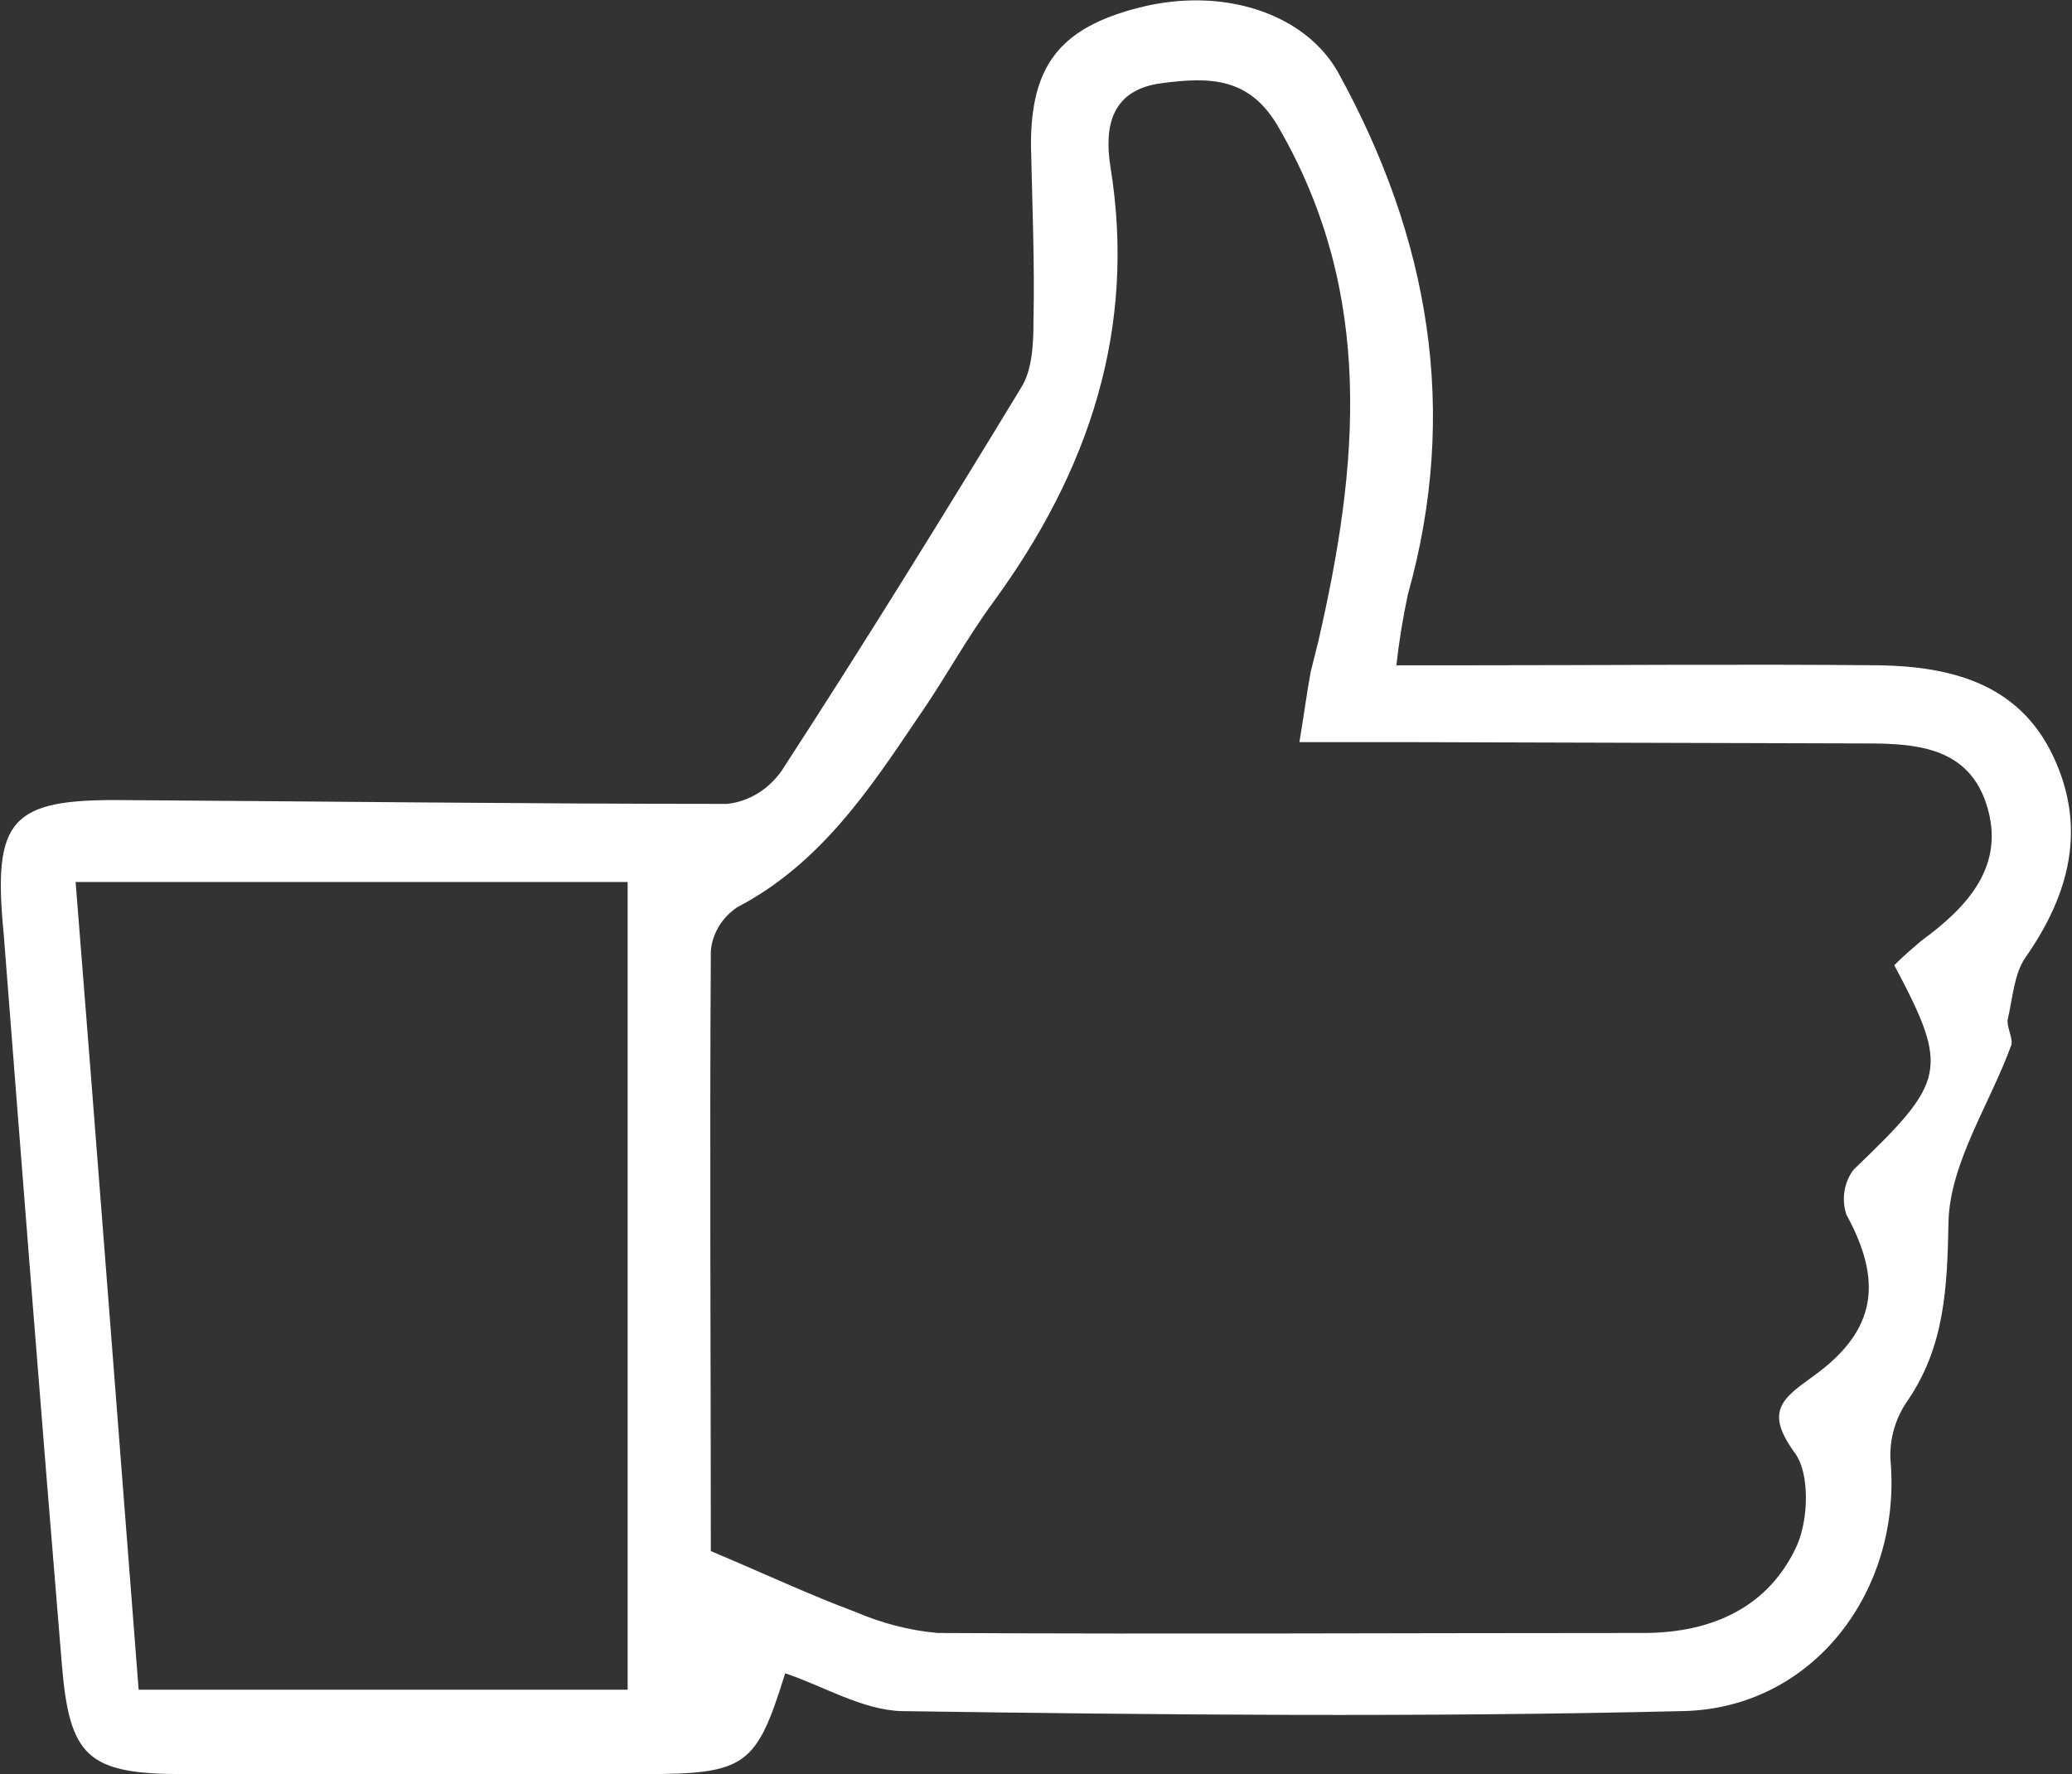 <?xml version="1.0" encoding="utf-8"?>
<!-- Generator: Adobe Illustrator 24.0.2, SVG Export Plug-In . SVG Version: 6.00 Build 0)  -->
<svg version="1.1" id="Capa_1" xmlns="http://www.w3.org/2000/svg" xmlns:xlink="http://www.w3.org/1999/xlink" x="0px" y="0px"
	 viewBox="0 0 164.4 140.8" style="enable-background:new 0 0 164.4 140.8;" xml:space="preserve">
<rect x="0" y="0" width="164.4" height="140.8" fill="#333333" stroke="none"/>
<style type="text/css">
	.st0{fill:#FFFFFF;}
</style>
<title>like</title>
<g id="Capa_2_1_">
	<g id="Capa_1-2">
		<path class="st0" d="M62.3,132.8c-2.3,7.4-3.1,8-11.3,8c-12.2,0-24.3,0-36.5,0c-7.6,0-9-1.4-9.6-8.8c-1.6-19.3-3.1-38.5-4.6-57.8
			C-0.6,65,0.8,63.4,9.8,63.5c16,0.1,32,0.3,47.9,0.3c1.8-0.2,3.3-1.2,4.3-2.6c6.5-10,12.8-20.2,19-30.4c0.9-1.4,1-3.5,1-5.3
			c0.1-4.7-0.1-9.3-0.2-14c0-6.3,2.3-9.3,8.6-10.9c6.7-1.7,13.2,0.5,15.8,5.2c7.2,13.1,9.6,26.8,5.5,41.4c-0.4,1.9-0.7,3.7-0.9,5.6
			h5.8c10.8,0,21.7-0.1,32.5,0c5.8,0.1,11.1,1.5,13.8,7.2s1.3,11-2.2,16c-0.9,1.3-1,3.2-1.4,4.9c-0.1,0.6,0.4,1.4,0.3,2
			c-1.7,4.7-4.9,9.4-5,14.1c-0.1,5.2-0.3,9.8-3.2,14.1c-1,1.4-1.5,3.1-1.4,4.8c0.9,10.3-6.1,19.7-16.5,19.9c-20.7,0.5-41.3,0.3-62,0
			C68.4,135.7,65.3,133.8,62.3,132.8z M56.4,123.1c4.5,1.9,7.9,3.5,11.4,4.8c2.1,0.9,4.3,1.5,6.6,1.7c18.7,0.1,37.3,0,56,0
			c5.5,0,10-2.1,12.2-7c0.9-2.1,1-5.7-0.2-7.3c-2.4-3.3-1-4.3,1.5-6.1c5-3.6,5.5-7.5,2.6-12.8c-0.4-1.2-0.2-2.6,0.6-3.6
			c7.3-7,7.6-7.9,3.2-16.2c0.7-0.7,1.4-1.3,2.1-1.9c3.7-2.7,6.8-6,5.2-10.9s-6.3-4.8-10.5-4.8l-35-0.1h-9c0.4-2.4,0.6-4,0.9-5.6
			c0.2-0.8,0.4-1.6,0.6-2.4c3.2-13.9,4.5-27.5-3.1-40.7c-2.3-4.1-5.5-4.1-9.3-3.6c-4,0.5-4.6,3.4-4.1,6.6
			c2.1,12.9-1.7,24.2-9.3,34.6c-2.2,3-3.9,6.2-6,9.2c-3.9,5.8-7.8,11.6-14.3,15c-1.2,0.8-2,2.1-2.1,3.5
			C56.3,91.7,56.4,107.8,56.4,123.1z M11,134.1h38.8V70H6C7.7,91.3,9.3,112.3,11,134.1L11,134.1z"/>
	</g>
</g>
</svg>
